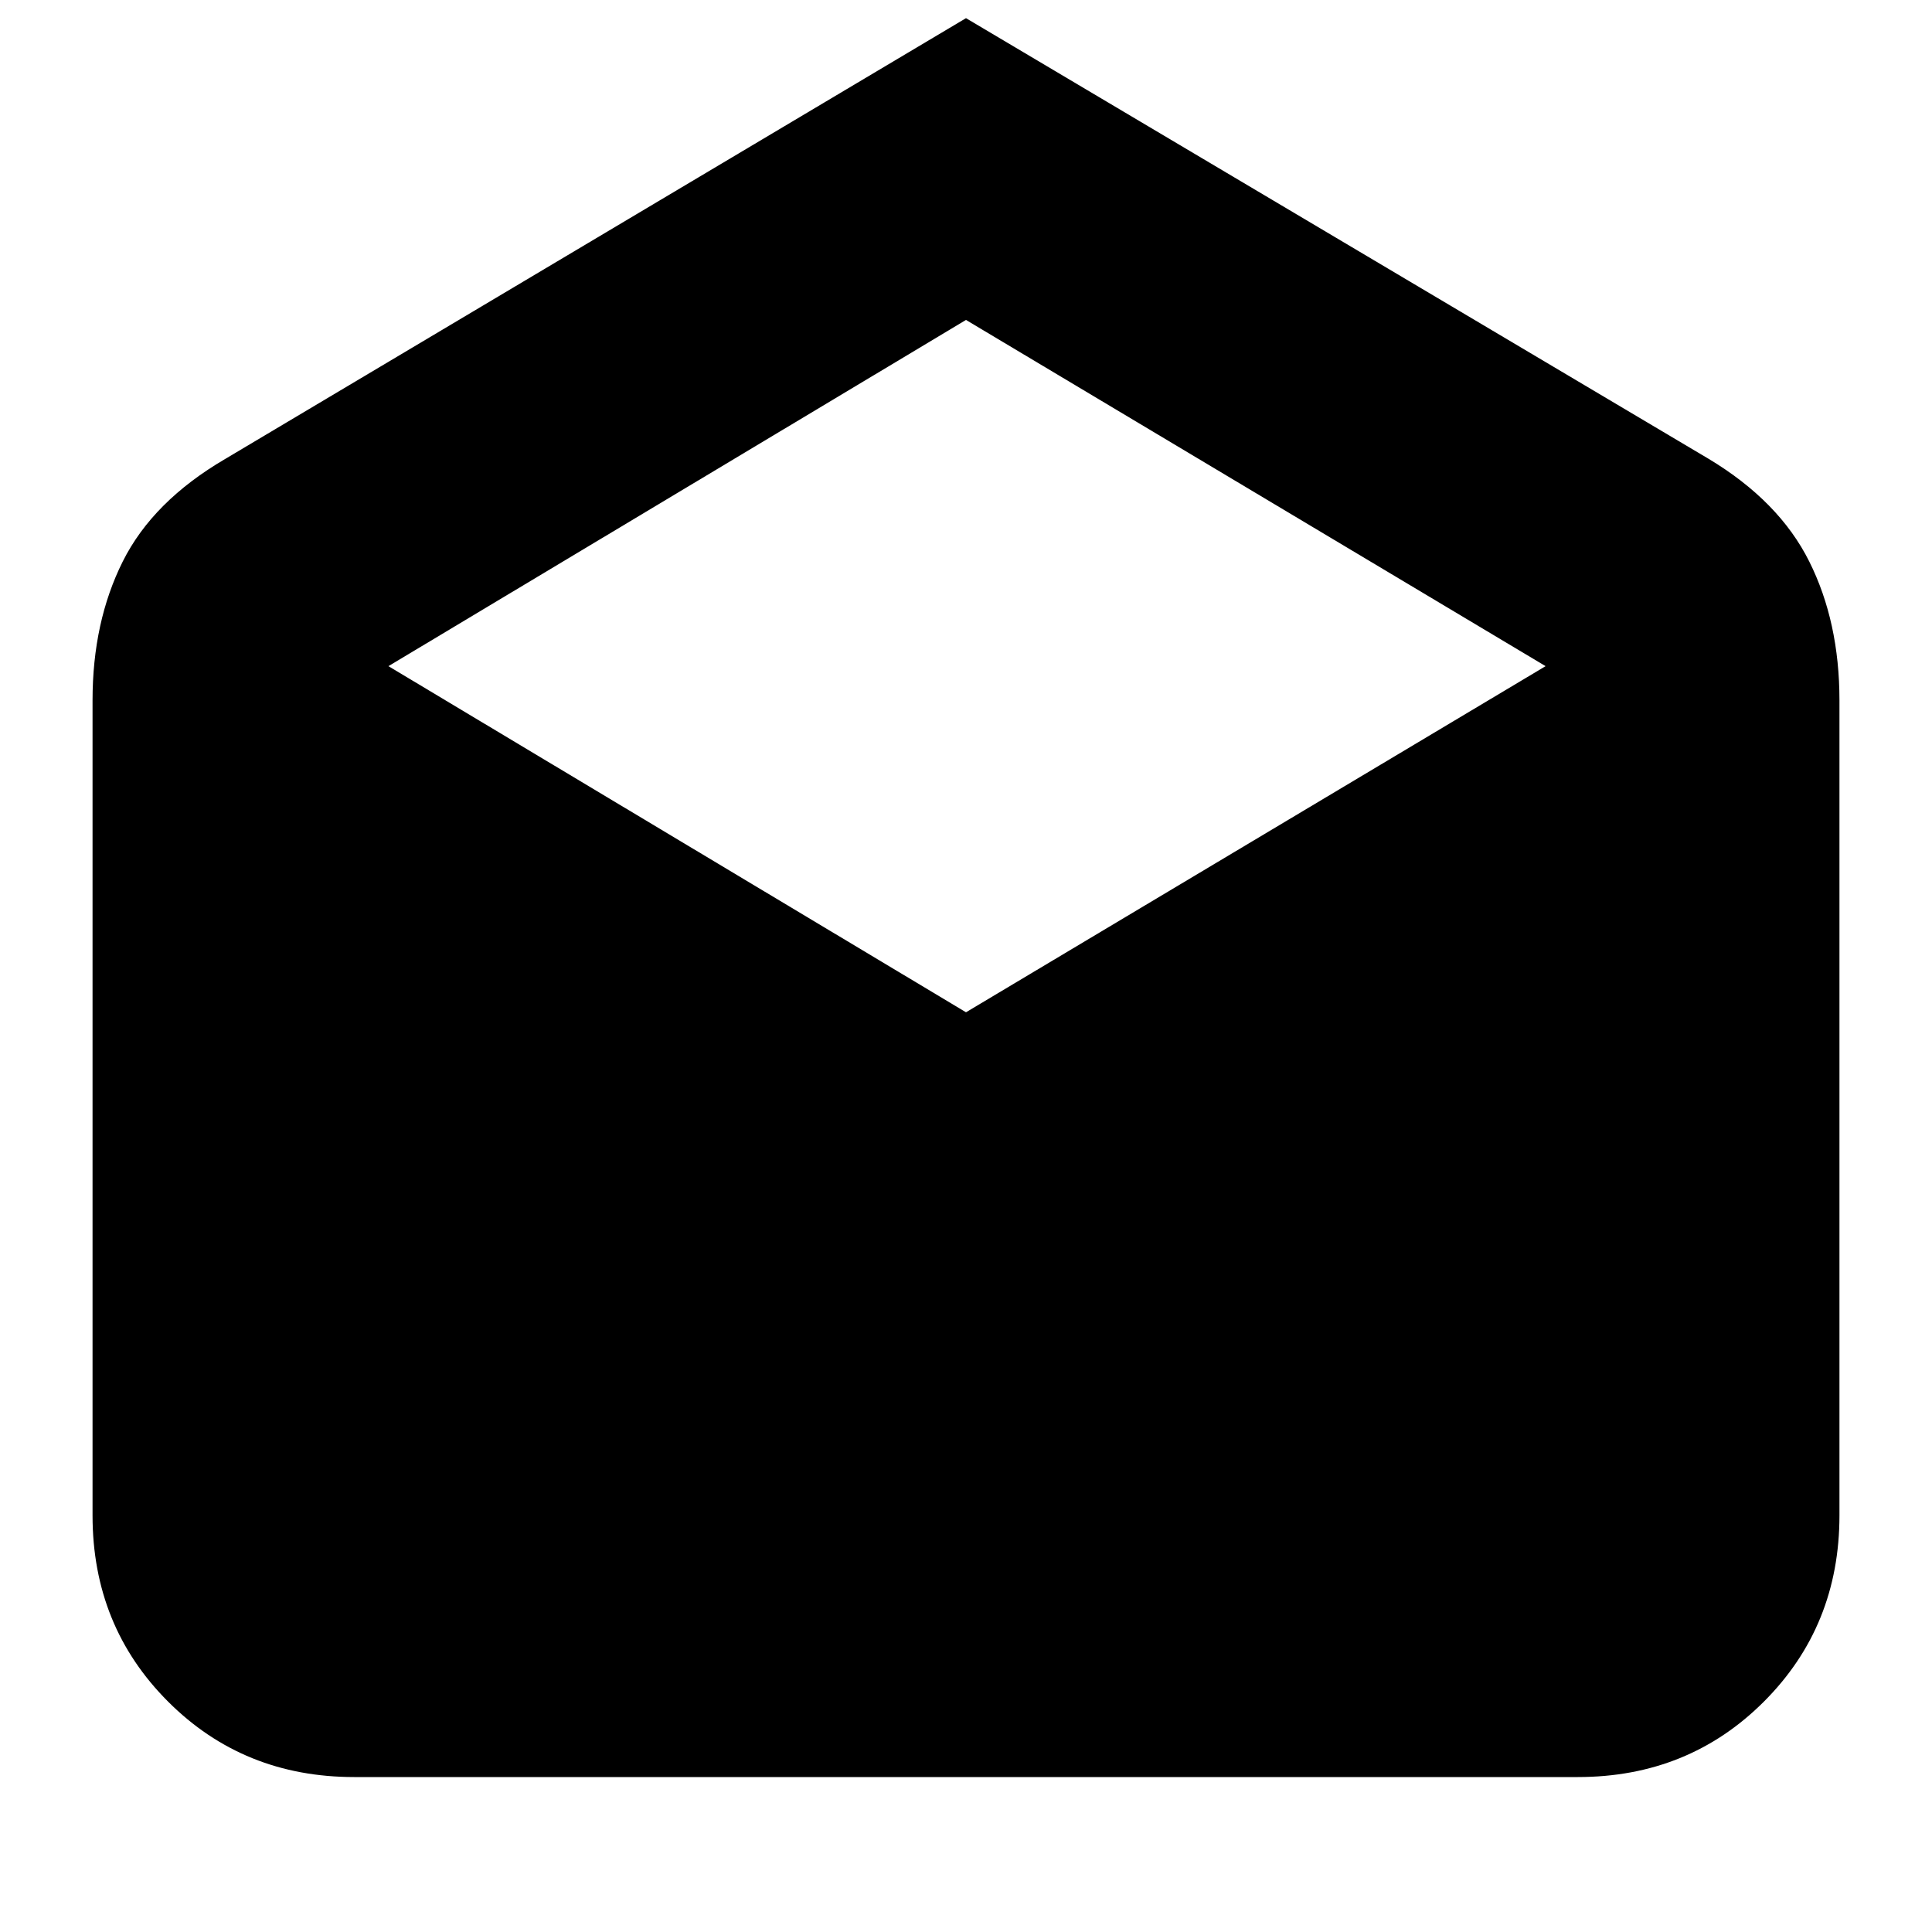 <svg xmlns="http://www.w3.org/2000/svg" height="20" width="20"><path d="m10 .188 7.688 4.562q.729.438 1.041 1.062.313.626.313 1.438v8.438q0 1.145-.782 1.927-.781.781-1.927.781H3.667q-1.146 0-1.927-.781-.782-.782-.782-1.927V7.25q0-.812.313-1.438.312-.624 1.062-1.062Zm0 10.291 6-3.583-6-3.584-5.979 3.584Z"/></svg>